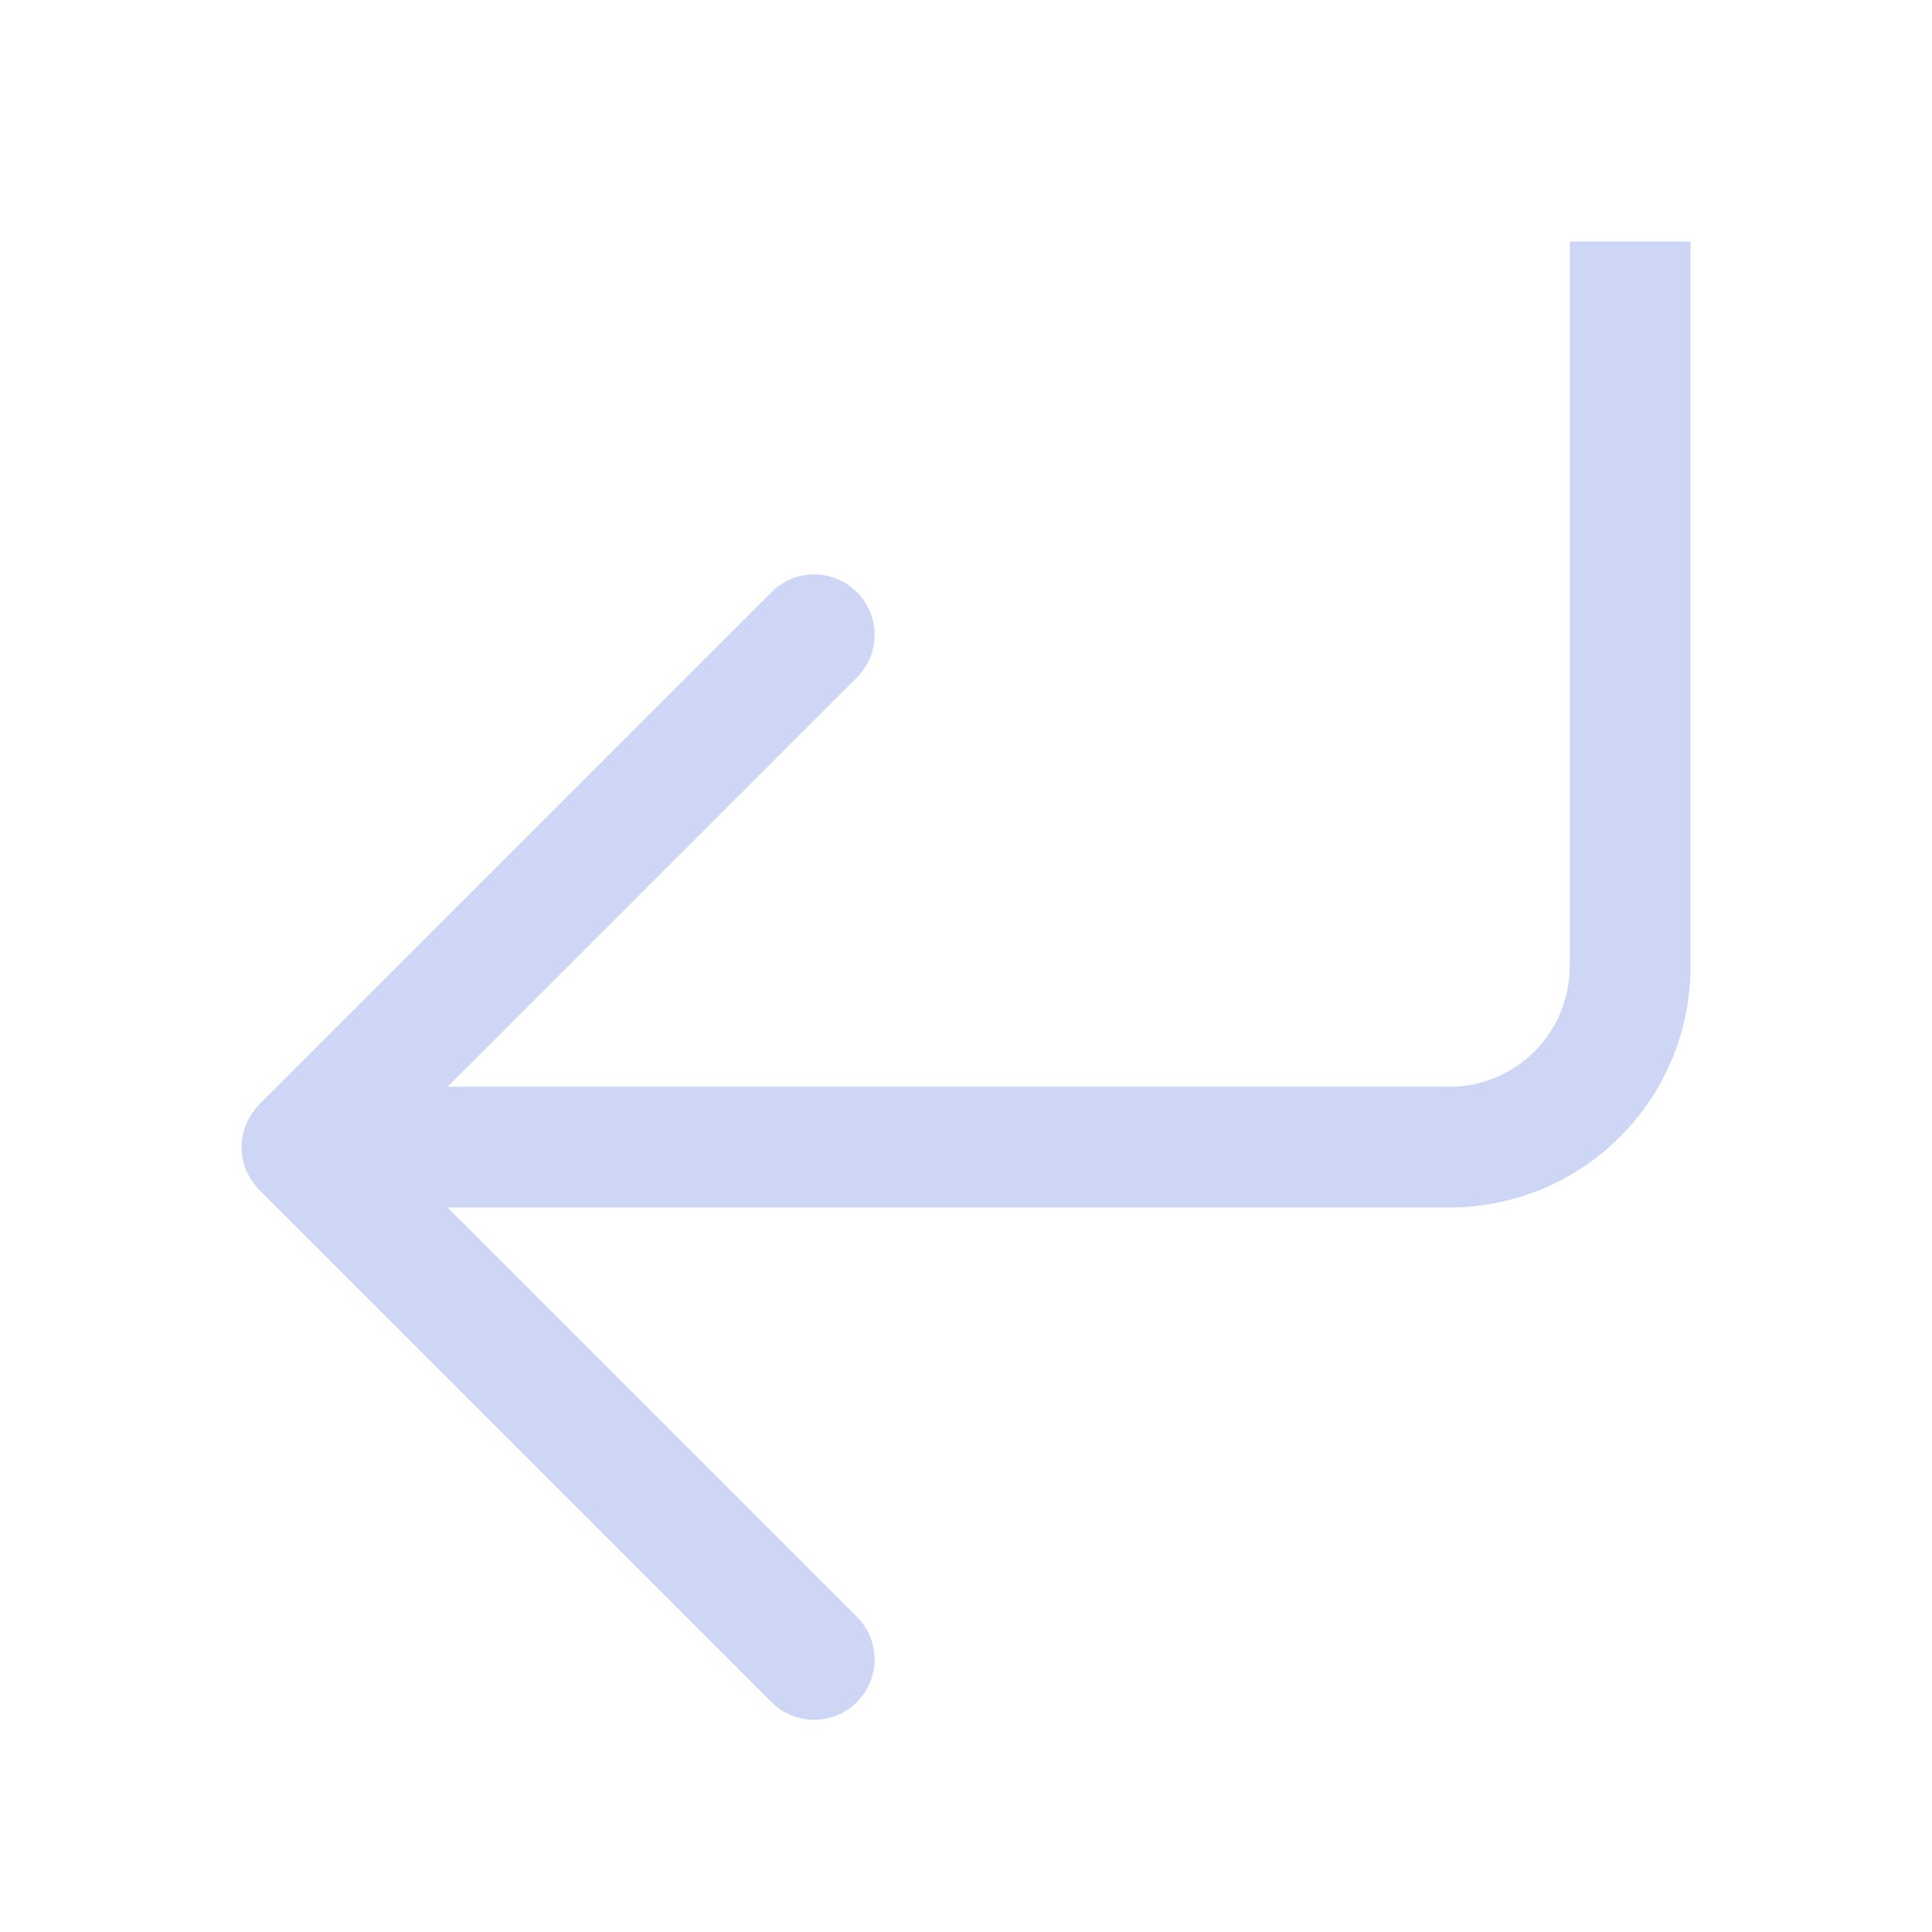 <svg width="16" height="16" version="1.0" xmlns="http://www.w3.org/2000/svg">
 <g>
  <g transform="matrix(-1 0 0 1 16 0)">
   <path d="m2 2v6c0 1.108 0.892 2 2 2h8.293l-3.389 3.389c-0.196 0.196-0.196 0.511 0 0.707s0.511 0.196 0.707 0l4.242-4.242c0.012-0.012 0.023-0.024 0.033-0.037 3.22e-4 -3.952e-4 -3.22e-4 -0.002 0-0.002 0.064-0.078 0.102-0.171 0.111-0.266 6.1e-5 -6.357e-4 -5.9e-5 -0.001 0-0.002 3e-3 -0.031 0.003-0.063 0-0.094-6e-5 -6.208e-4 6.2e-5 -0.001 0-0.002-0.009-0.095-0.048-0.187-0.111-0.266-3.11e-4 -3.808e-4 3.12e-4 -0.002 0-0.002-0.011-0.013-0.021-0.025-0.033-0.037l-4.242-4.242c-0.196-0.196-0.511-0.196-0.707 0s-0.196 0.511 0 0.707l3.389 3.389h-8.293c-0.554 0-1-0.446-1-1v-6h-1z" fill="#cdd6f4" stroke-linecap="round" stroke-linejoin="round" stroke-width="2" style="paint-order:stroke fill markers"/>
  </g>
 </g>
</svg>

